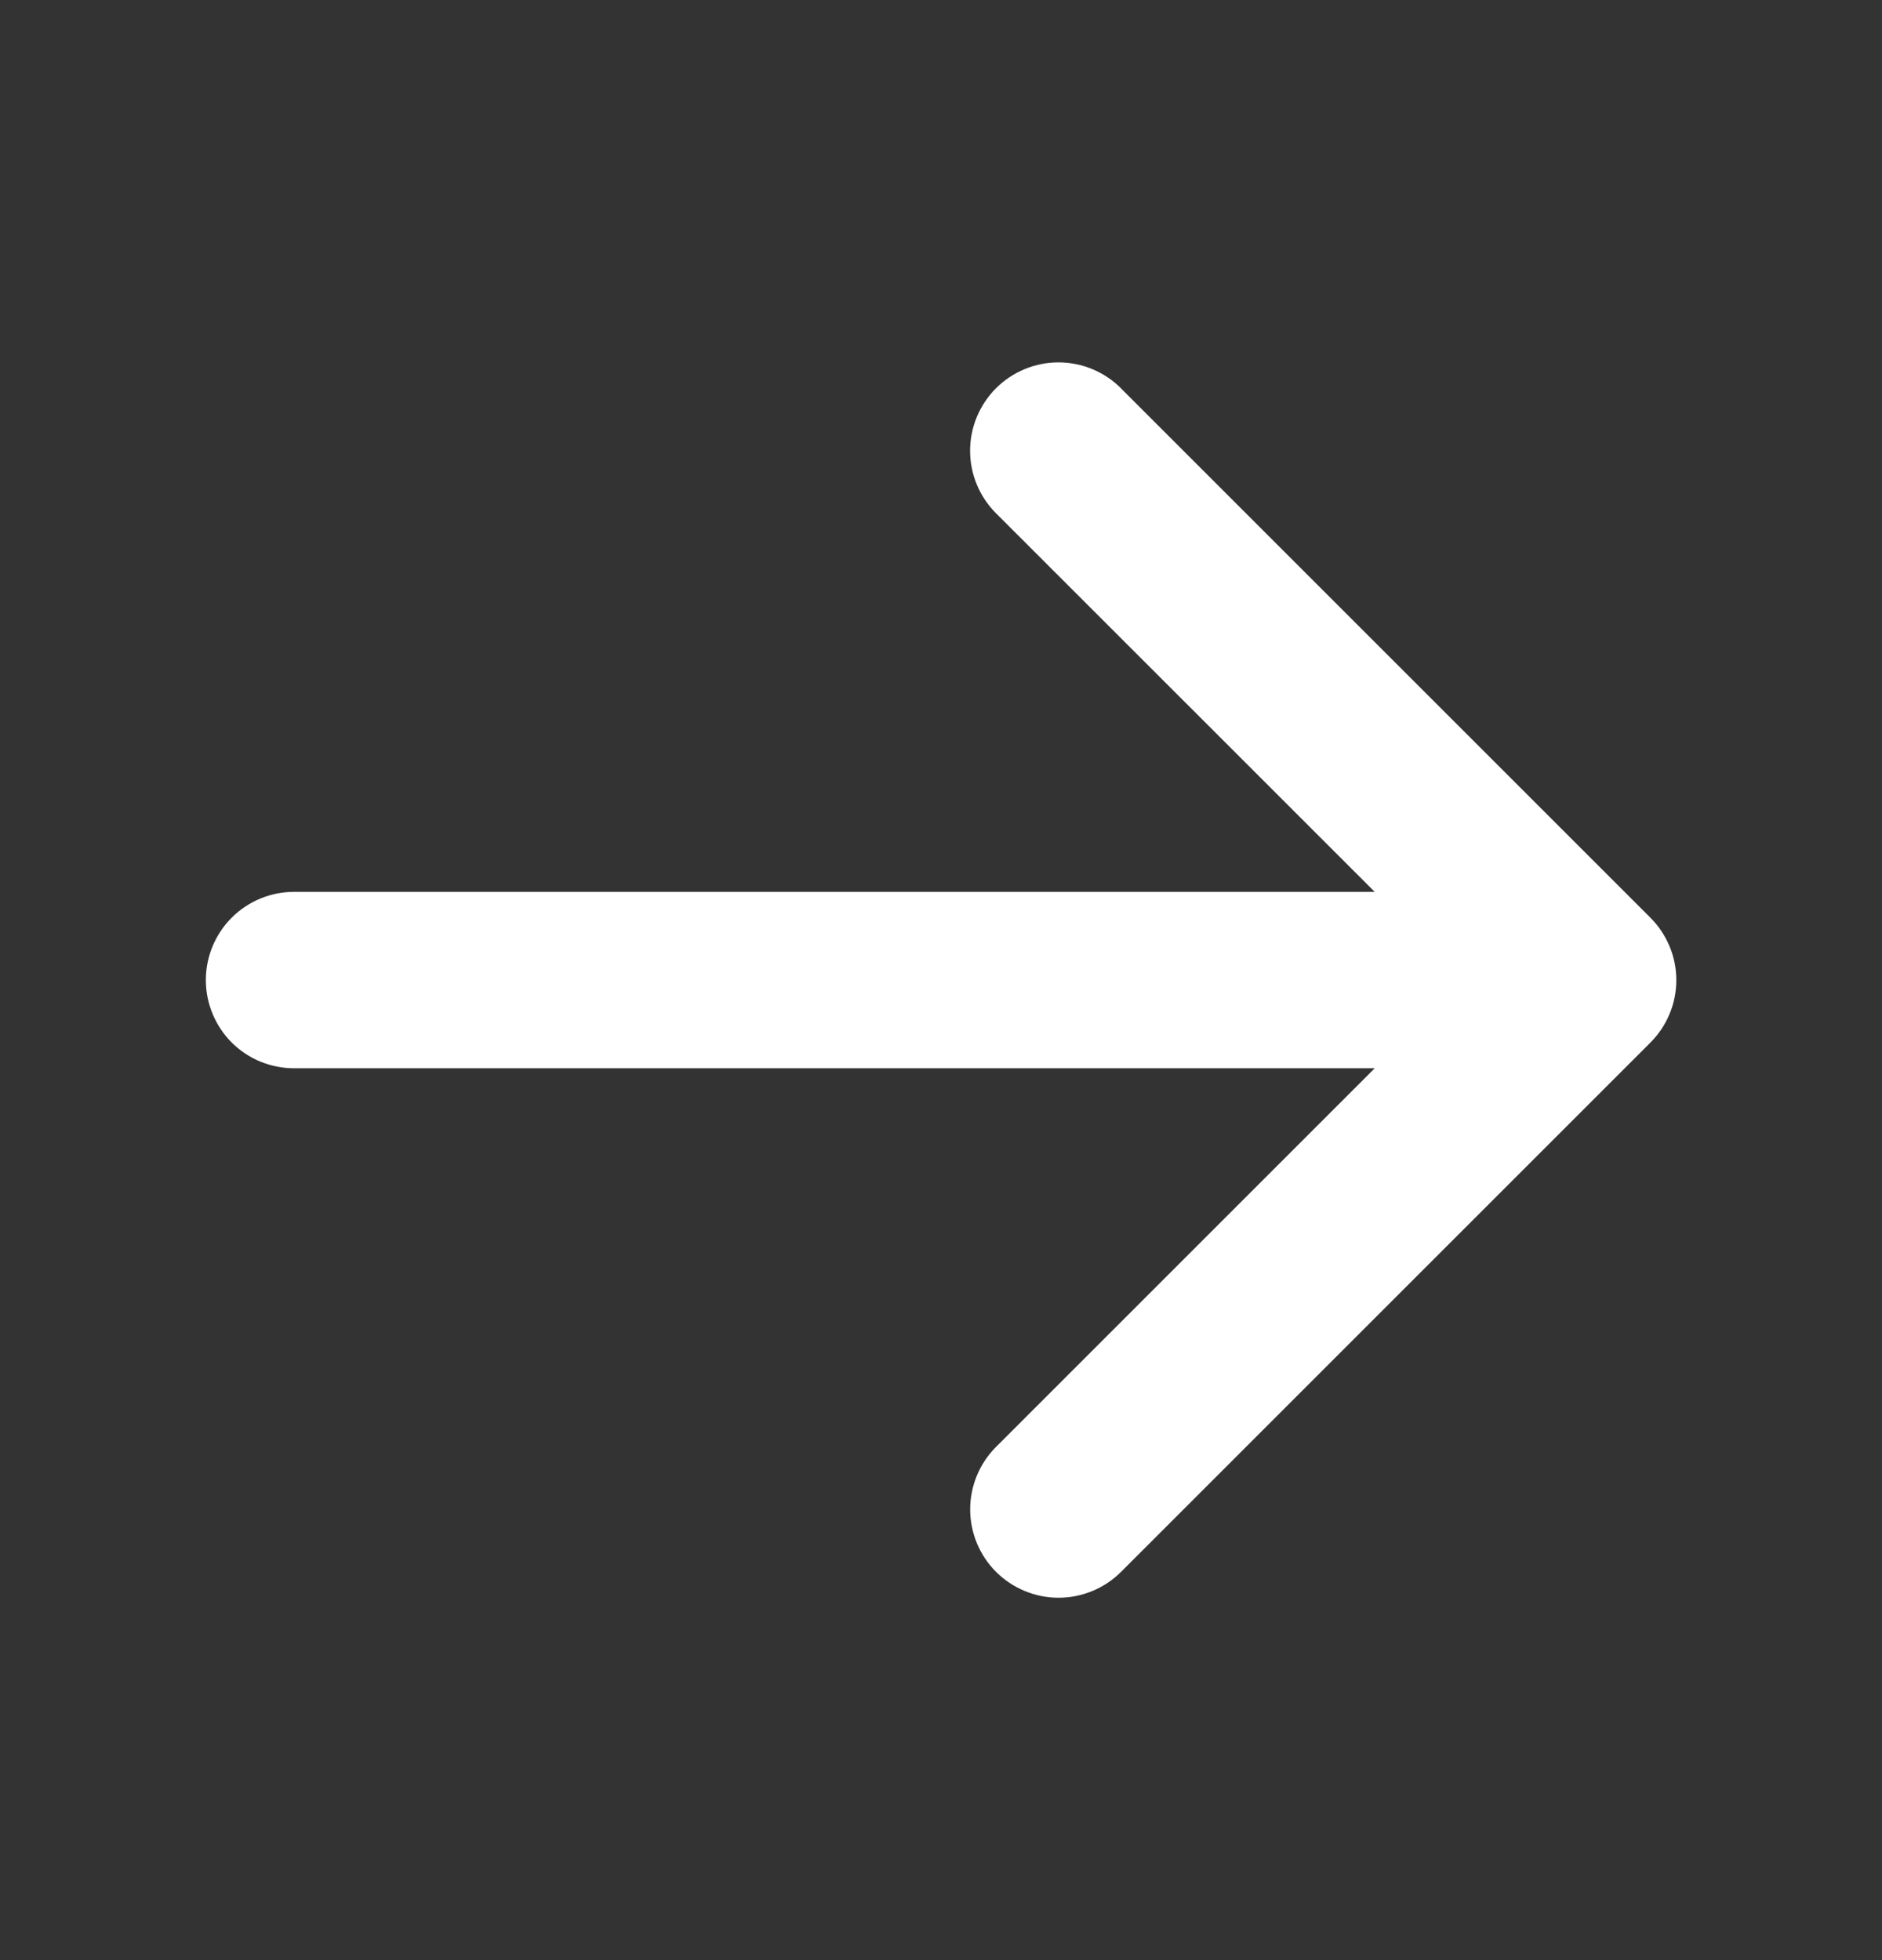 <svg width="24" height="25" viewBox="0 0 24 25" fill="none" xmlns="http://www.w3.org/2000/svg">
<rect x="0" y="0" width="24" height="25" fill="#333333" stroke="none"/>
<path d="M14.296 4.954L21.046 11.704C21.151 11.809 21.234 11.933 21.291 12.07C21.348 12.206 21.377 12.353 21.377 12.501C21.377 12.649 21.348 12.796 21.291 12.932C21.234 13.069 21.151 13.193 21.046 13.298L14.296 20.048C14.085 20.259 13.798 20.378 13.499 20.378C13.2 20.378 12.914 20.259 12.702 20.048C12.491 19.837 12.372 19.55 12.372 19.251C12.372 18.952 12.491 18.665 12.702 18.454L17.531 13.625L3.75 13.625C3.452 13.625 3.165 13.507 2.954 13.296C2.744 13.085 2.625 12.798 2.625 12.5C2.625 12.202 2.744 11.915 2.955 11.704C3.165 11.494 3.452 11.375 3.75 11.375L17.531 11.375L12.701 6.546C12.49 6.335 12.371 6.048 12.371 5.749C12.371 5.45 12.49 5.164 12.701 4.952C12.913 4.741 13.199 4.622 13.498 4.622C13.797 4.622 14.084 4.741 14.295 4.952L14.296 4.954Z" fill="white"/>
</svg>
